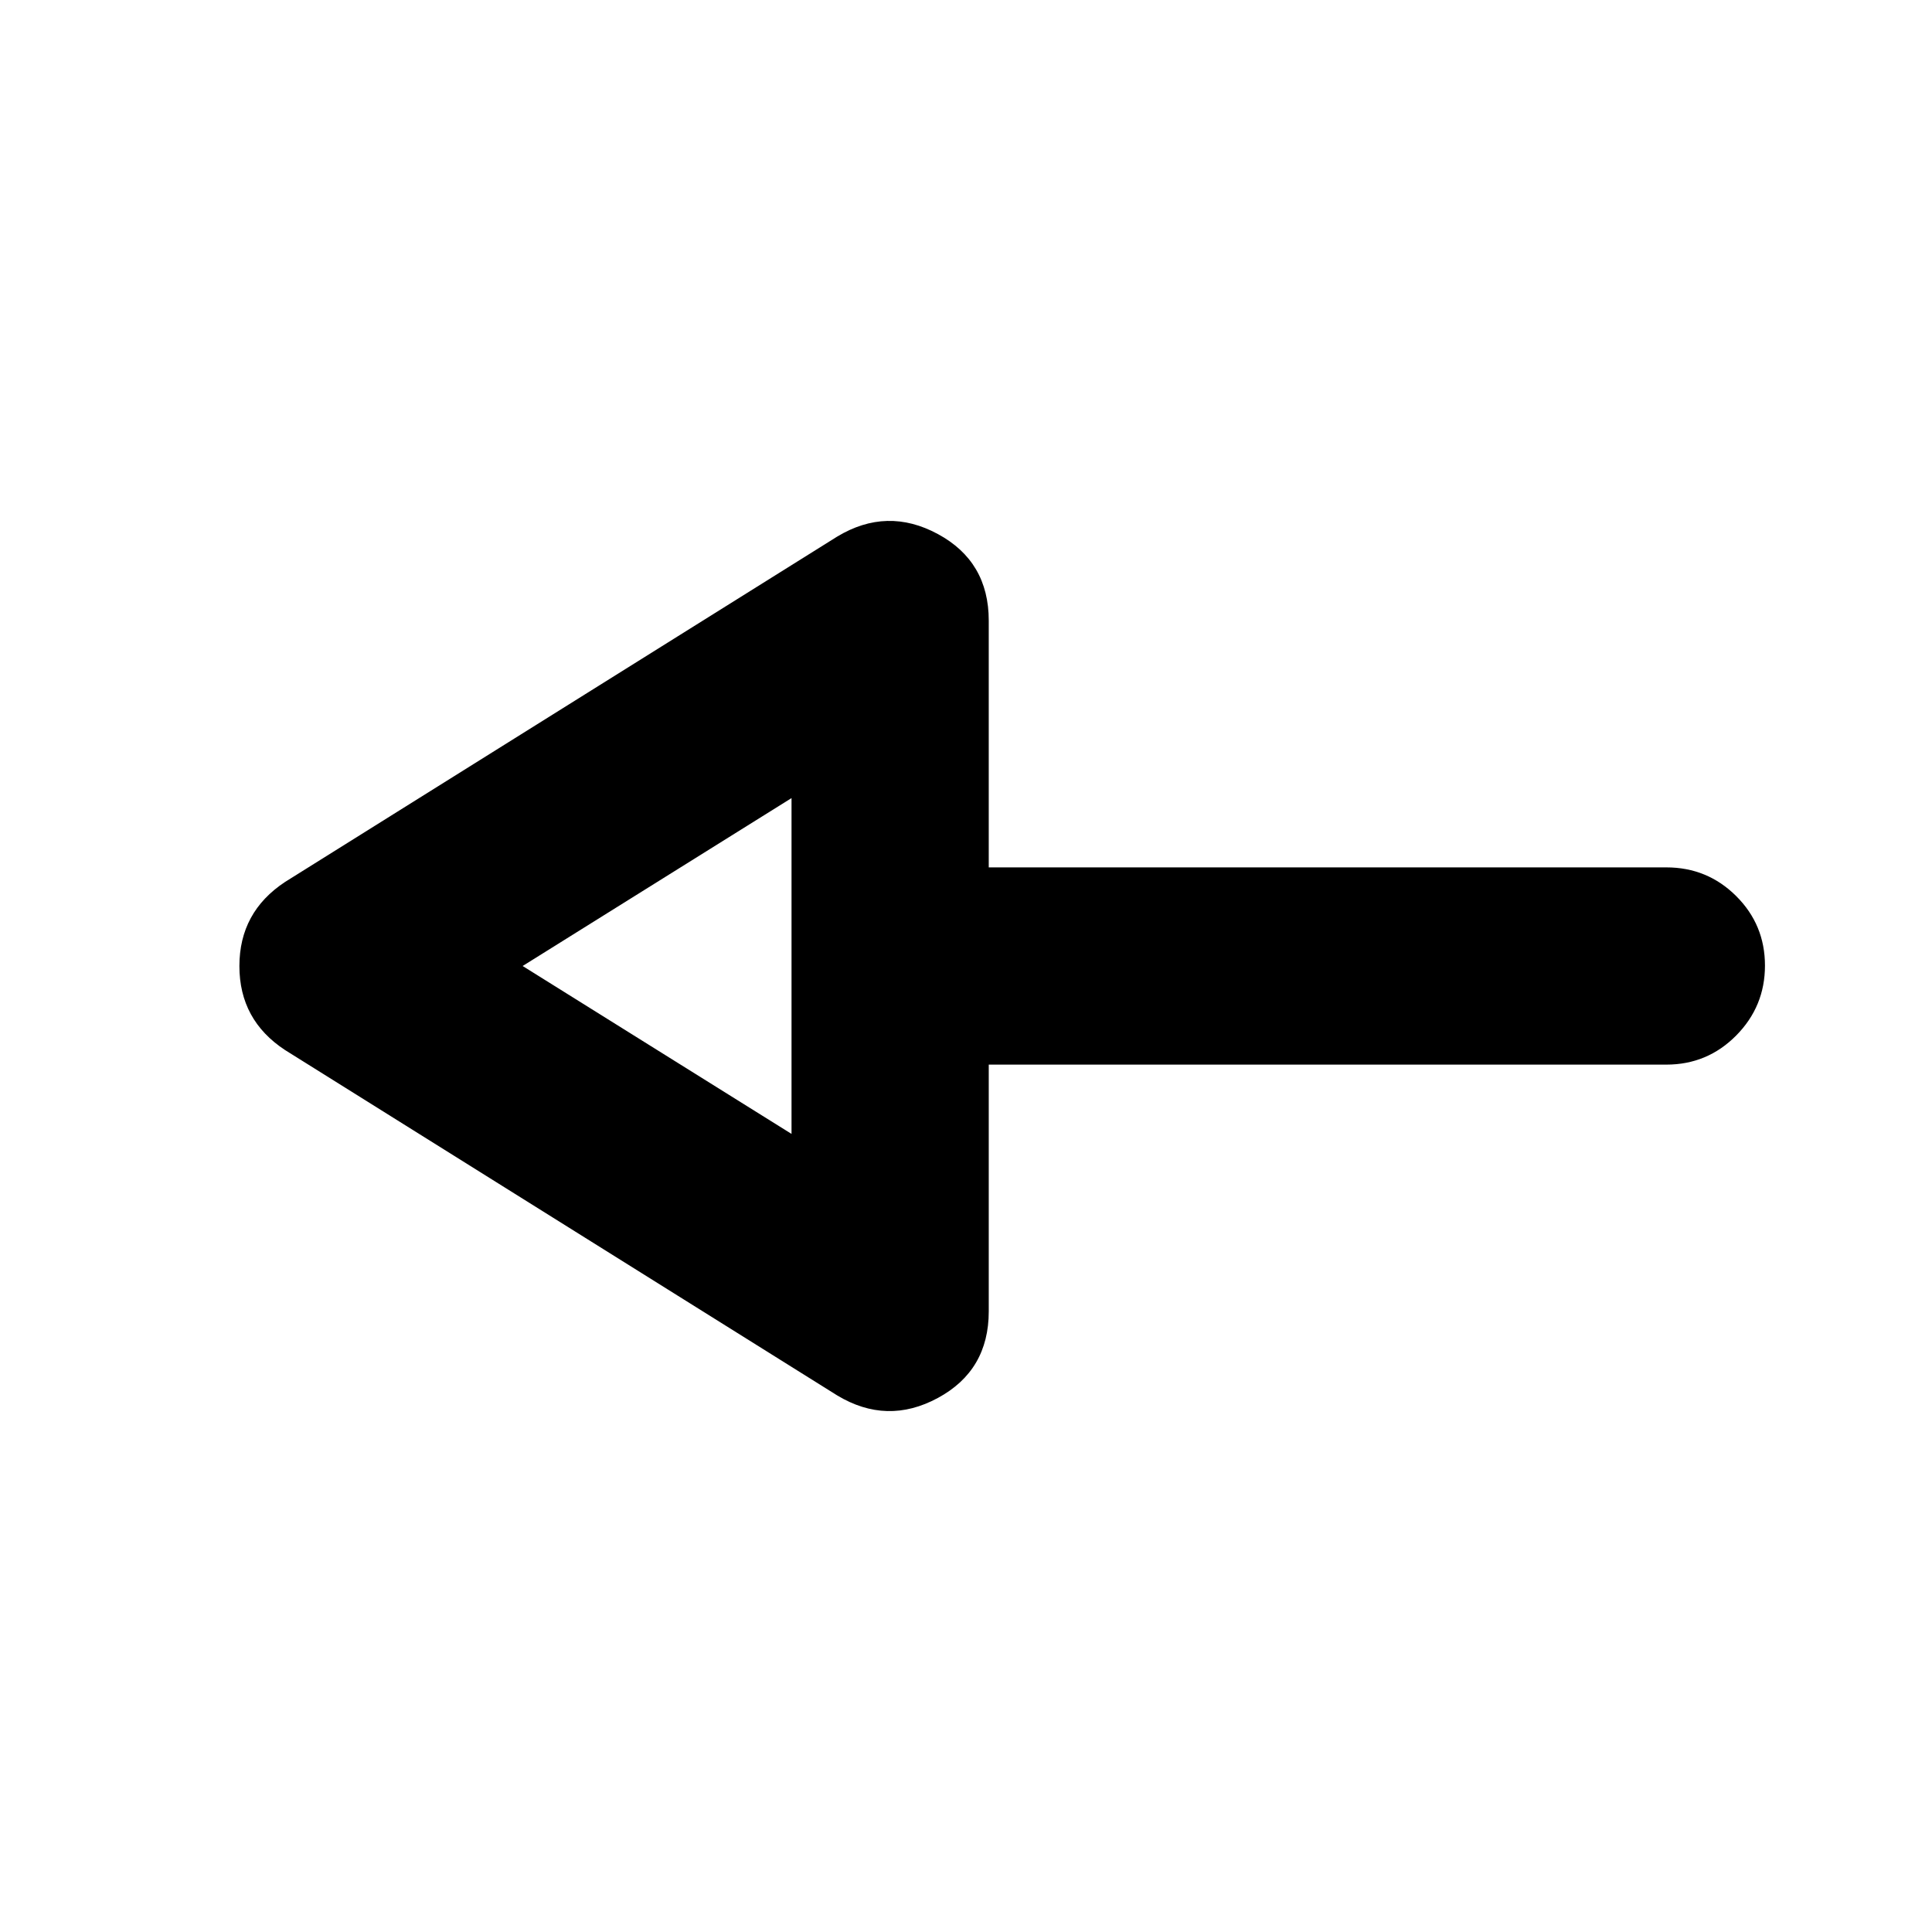 <svg xmlns="http://www.w3.org/2000/svg" height="20" viewBox="0 -960 960 960" width="20"><path d="M415.956-266.652 141.609-438.26q-22.653-14.886-22.653-41.704 0-26.819 22.653-41.776l274.347-171.608q24.783-14.957 50.066-1.289 25.283 13.668 25.283 43.028v122.608H828q20.387 0 34.694 14.247 14.307 14.246 14.307 34.543 0 20.298-14.307 34.755-14.307 14.457-34.694 14.457H491.305v122.608q0 29.36-25.283 43.028t-50.066-1.289Zm-22.652-129.915v-166.866L259.697-480l133.607 83.433Zm0-83.433Z"/></svg>